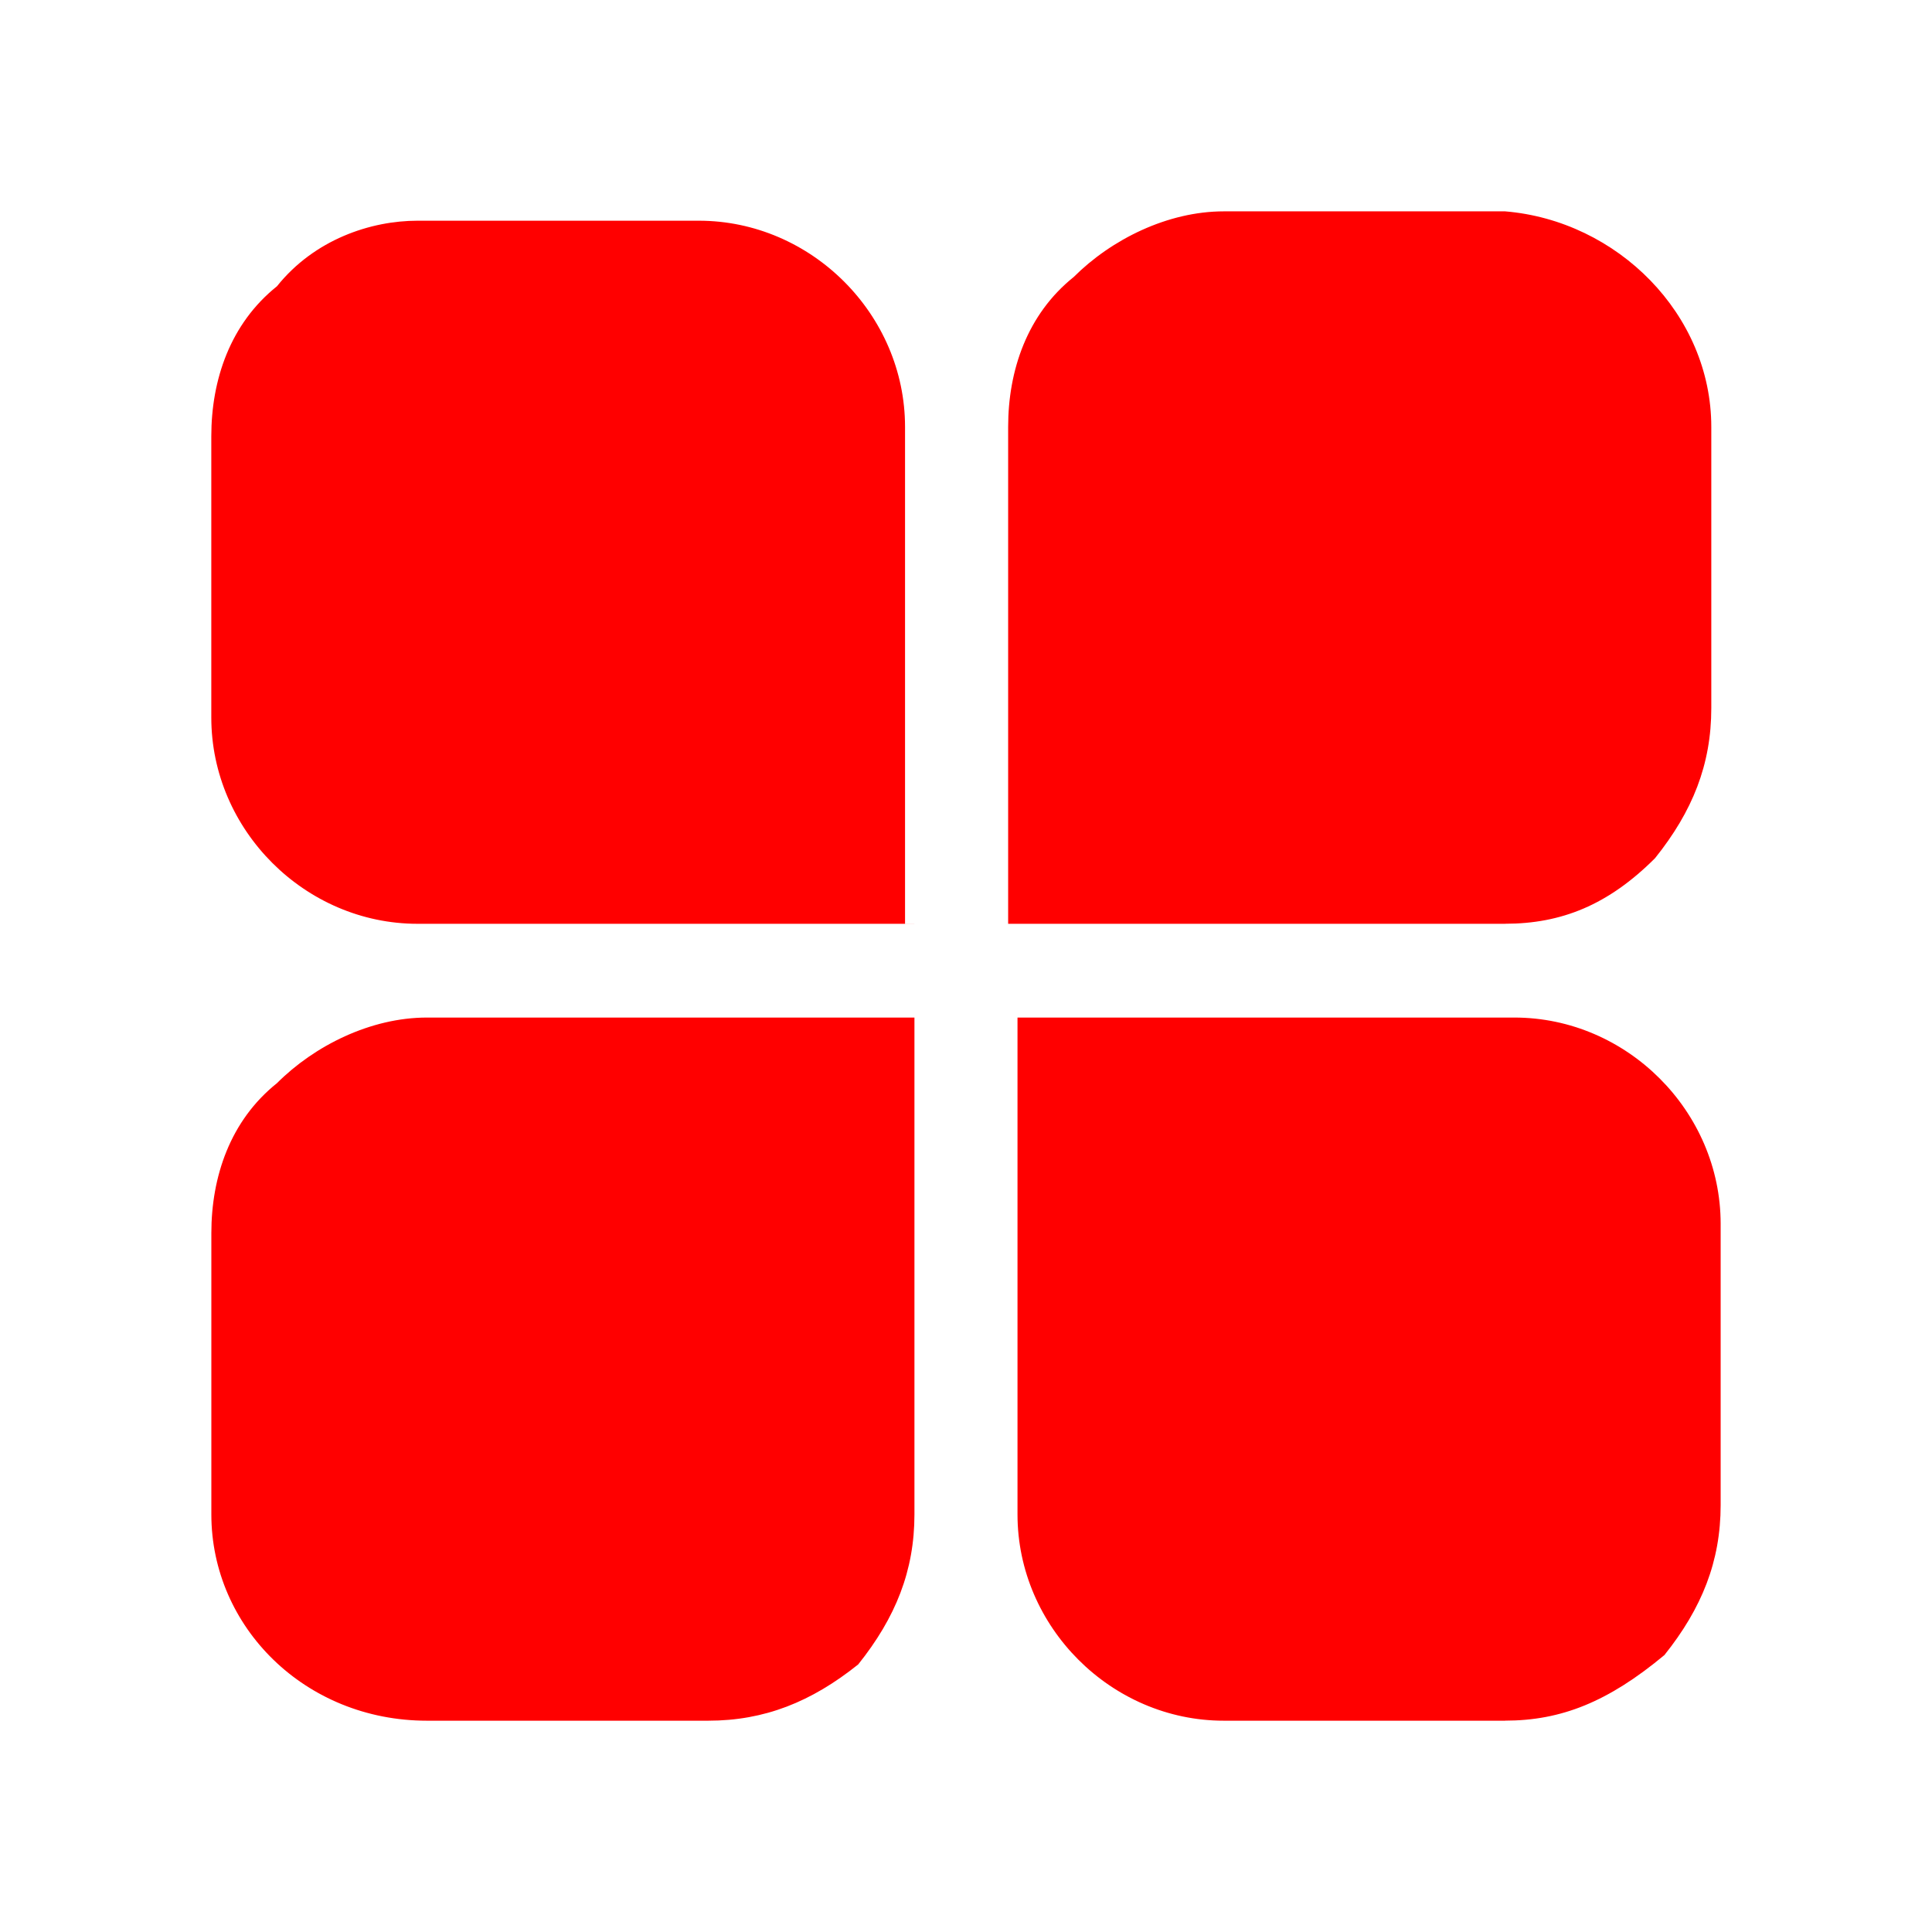 <?xml version="1.0" standalone="no"?><!DOCTYPE svg PUBLIC "-//W3C//DTD SVG 1.1//EN" "http://www.w3.org/Graphics/SVG/1.1/DTD/svg11.dtd"><svg class="icon" width="32px" height="32.00px" viewBox="0 0 1024 1024" version="1.1" xmlns="http://www.w3.org/2000/svg"><path fill="#f00" d="M797.723 912.007H648.623c-59.635 0-109.325-49.691-109.325-109.325v-263.357h263.357c59.635 0 109.325 49.691 109.325 109.325v149.073c0 29.804-9.944 54.649-29.804 79.495-29.831 24.819-54.703 34.762-84.48 34.762z m-422.373 0H226.277c-64.593 0-114.257-49.691-114.257-109.325v-149.073c0-29.804 9.917-59.635 34.762-79.495 19.86-19.887 49.691-34.789 79.495-34.789h258.398v263.357c0 29.804-9.944 54.649-29.804 79.495-24.845 19.887-49.691 29.831-79.522 29.831zM797.723 489.634h-263.384V226.277c0-29.804 9.971-59.635 34.789-79.495 19.887-19.86 49.691-34.762 79.522-34.762h149.073c59.608 4.931 109.299 54.622 109.299 114.257v149.073c0 29.831-9.917 54.676-29.804 79.495-24.845 24.845-49.691 34.762-79.495 34.762z m-313.048 0H221.319c-59.635 0-109.325-49.691-109.325-109.325V231.235c0-29.804 9.944-59.608 34.789-79.495 19.86-24.819 49.691-34.762 74.536-34.762h149.073c59.635 0 109.299 49.664 109.299 109.299v263.384h4.958v-0.027z" /></svg>